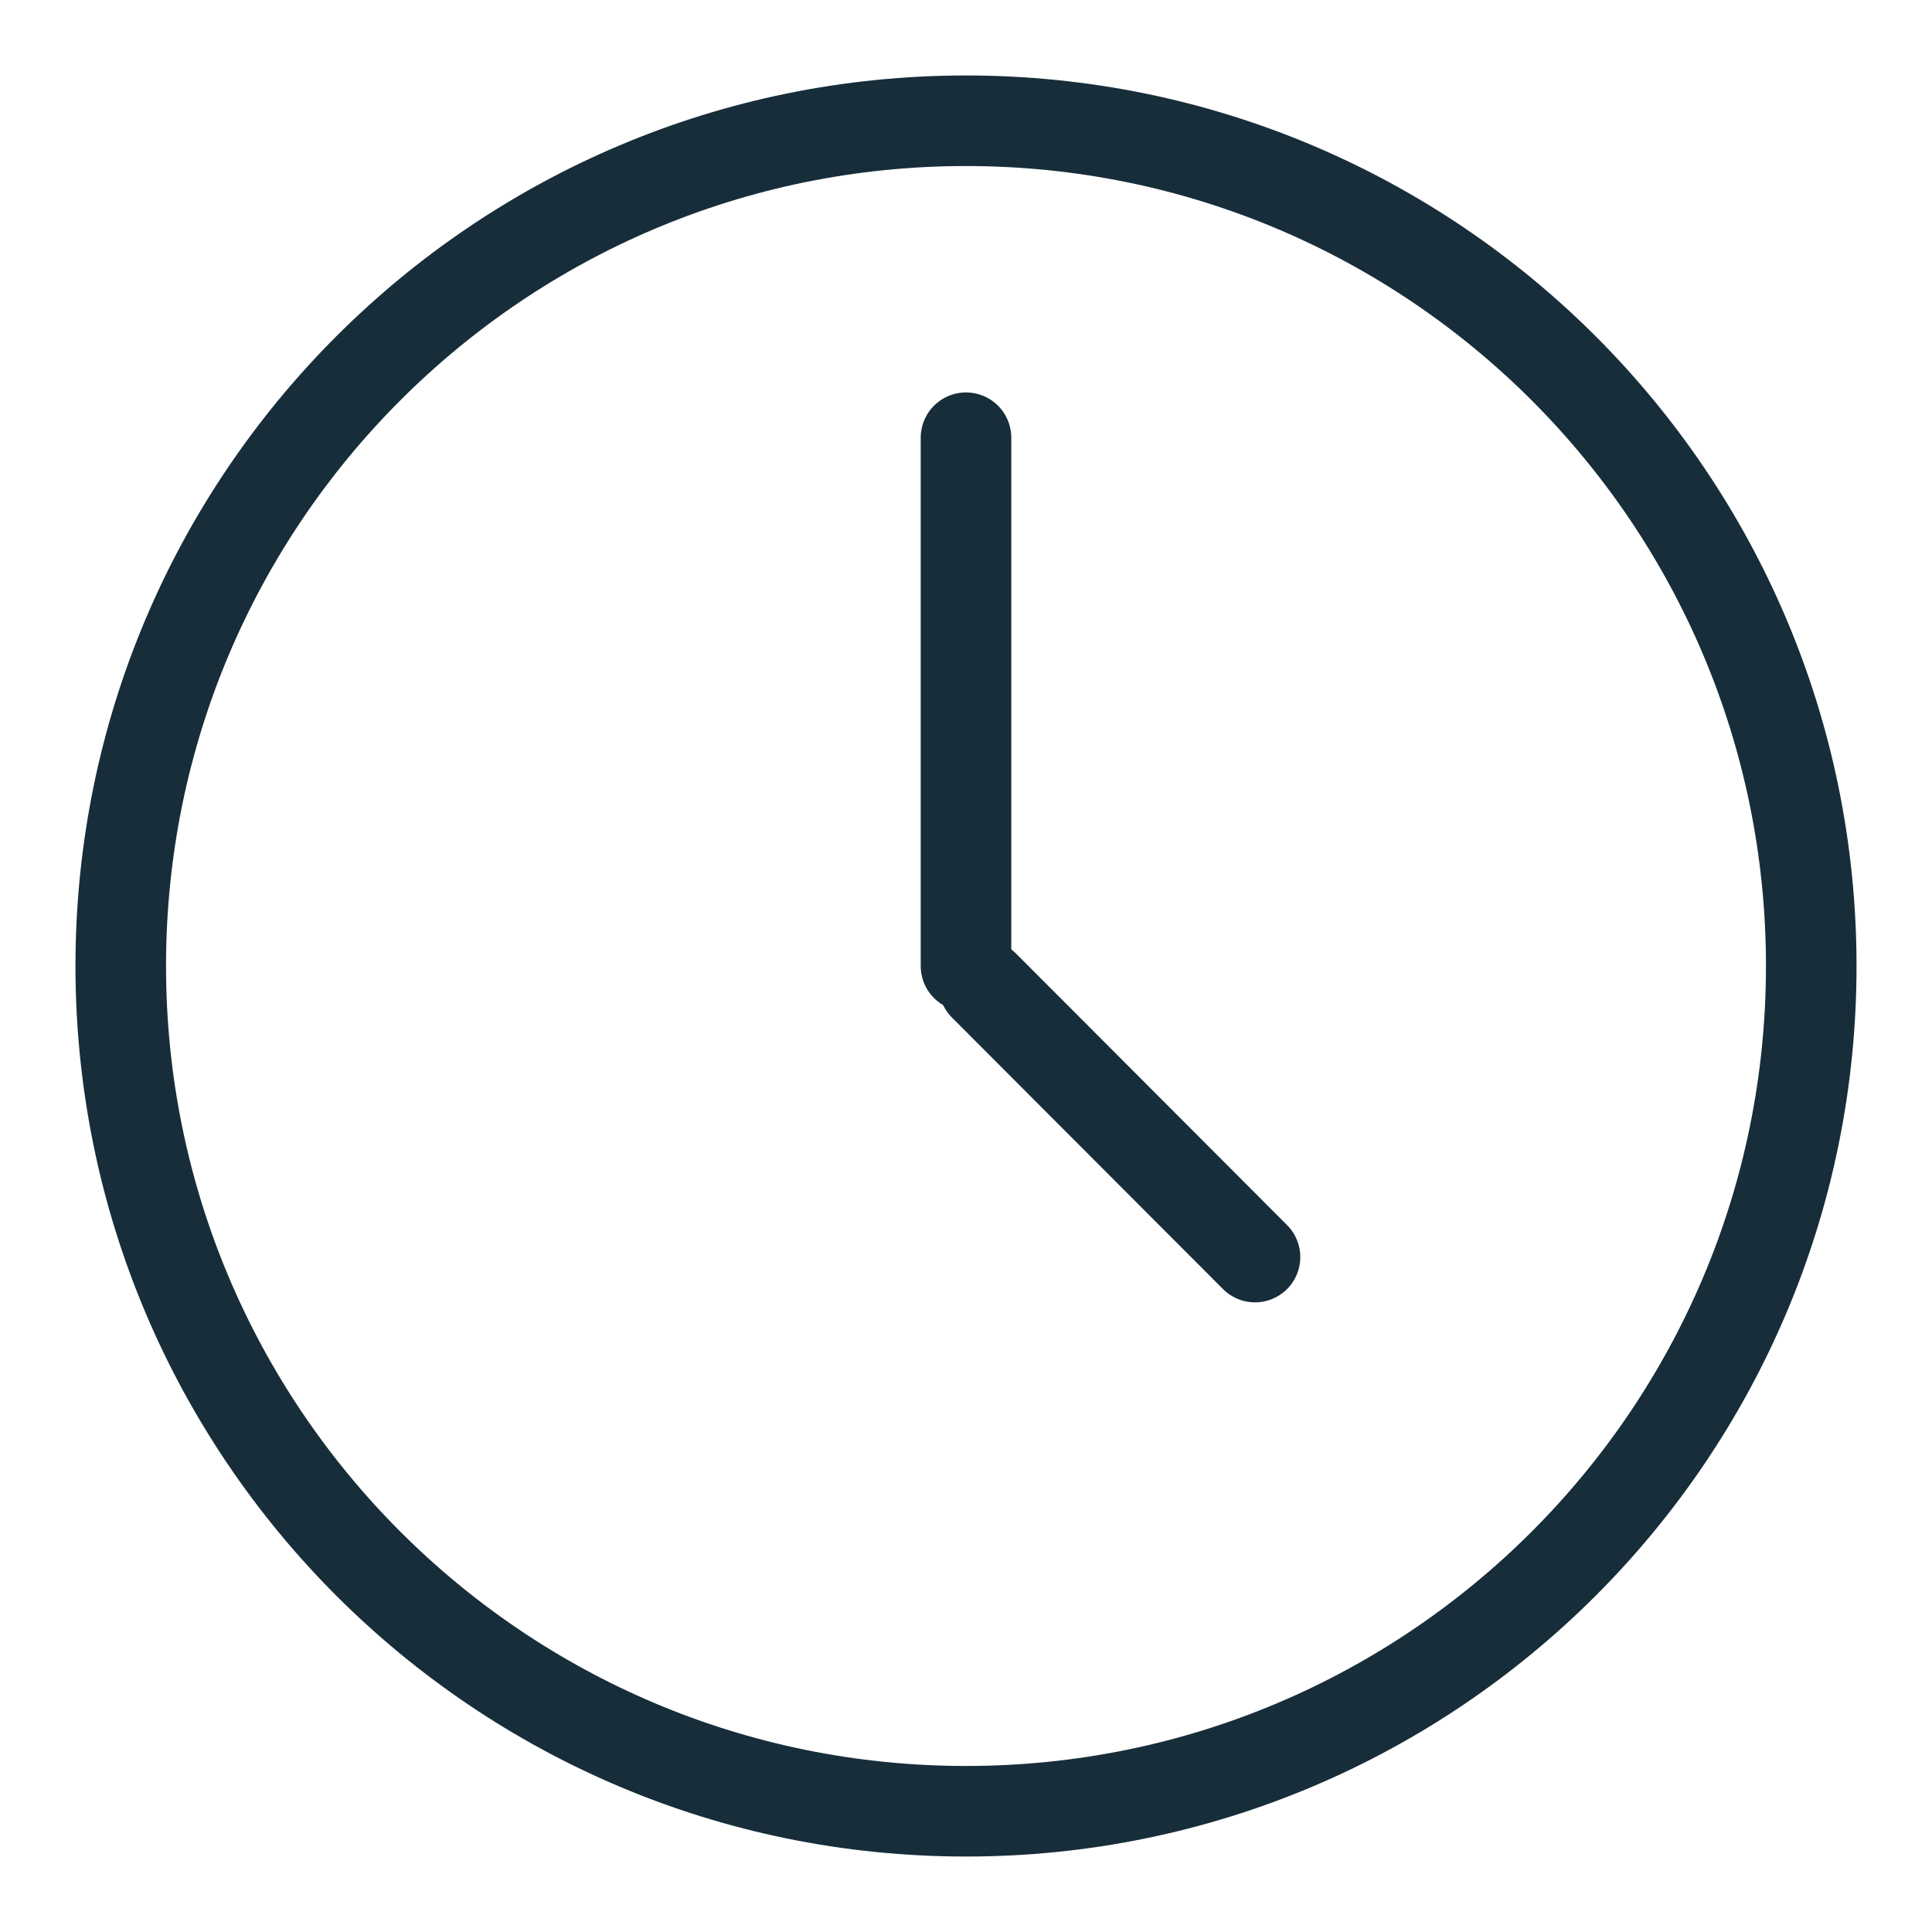 <svg width="32" height="32" viewBox="0 0 32 32" fill="none" xmlns="http://www.w3.org/2000/svg">
<path d="M16 16V7.25" stroke="#172D3A" stroke-width="1.5" stroke-linecap="round" stroke-linejoin="round"/>
<path d="M20.787 20.821L16.298 16.324" stroke="#172D3A" stroke-width="1.5" stroke-linecap="round" stroke-linejoin="round"/>
<path d="M16 30C23.732 30 30 23.732 30 16C30 8.268 23.732 2 16 2C8.268 2 2 8.268 2 16C2 23.732 8.268 30 16 30Z" stroke="#172D3A" stroke-width="1.5" stroke-linecap="round" stroke-linejoin="round"/>
</svg>
